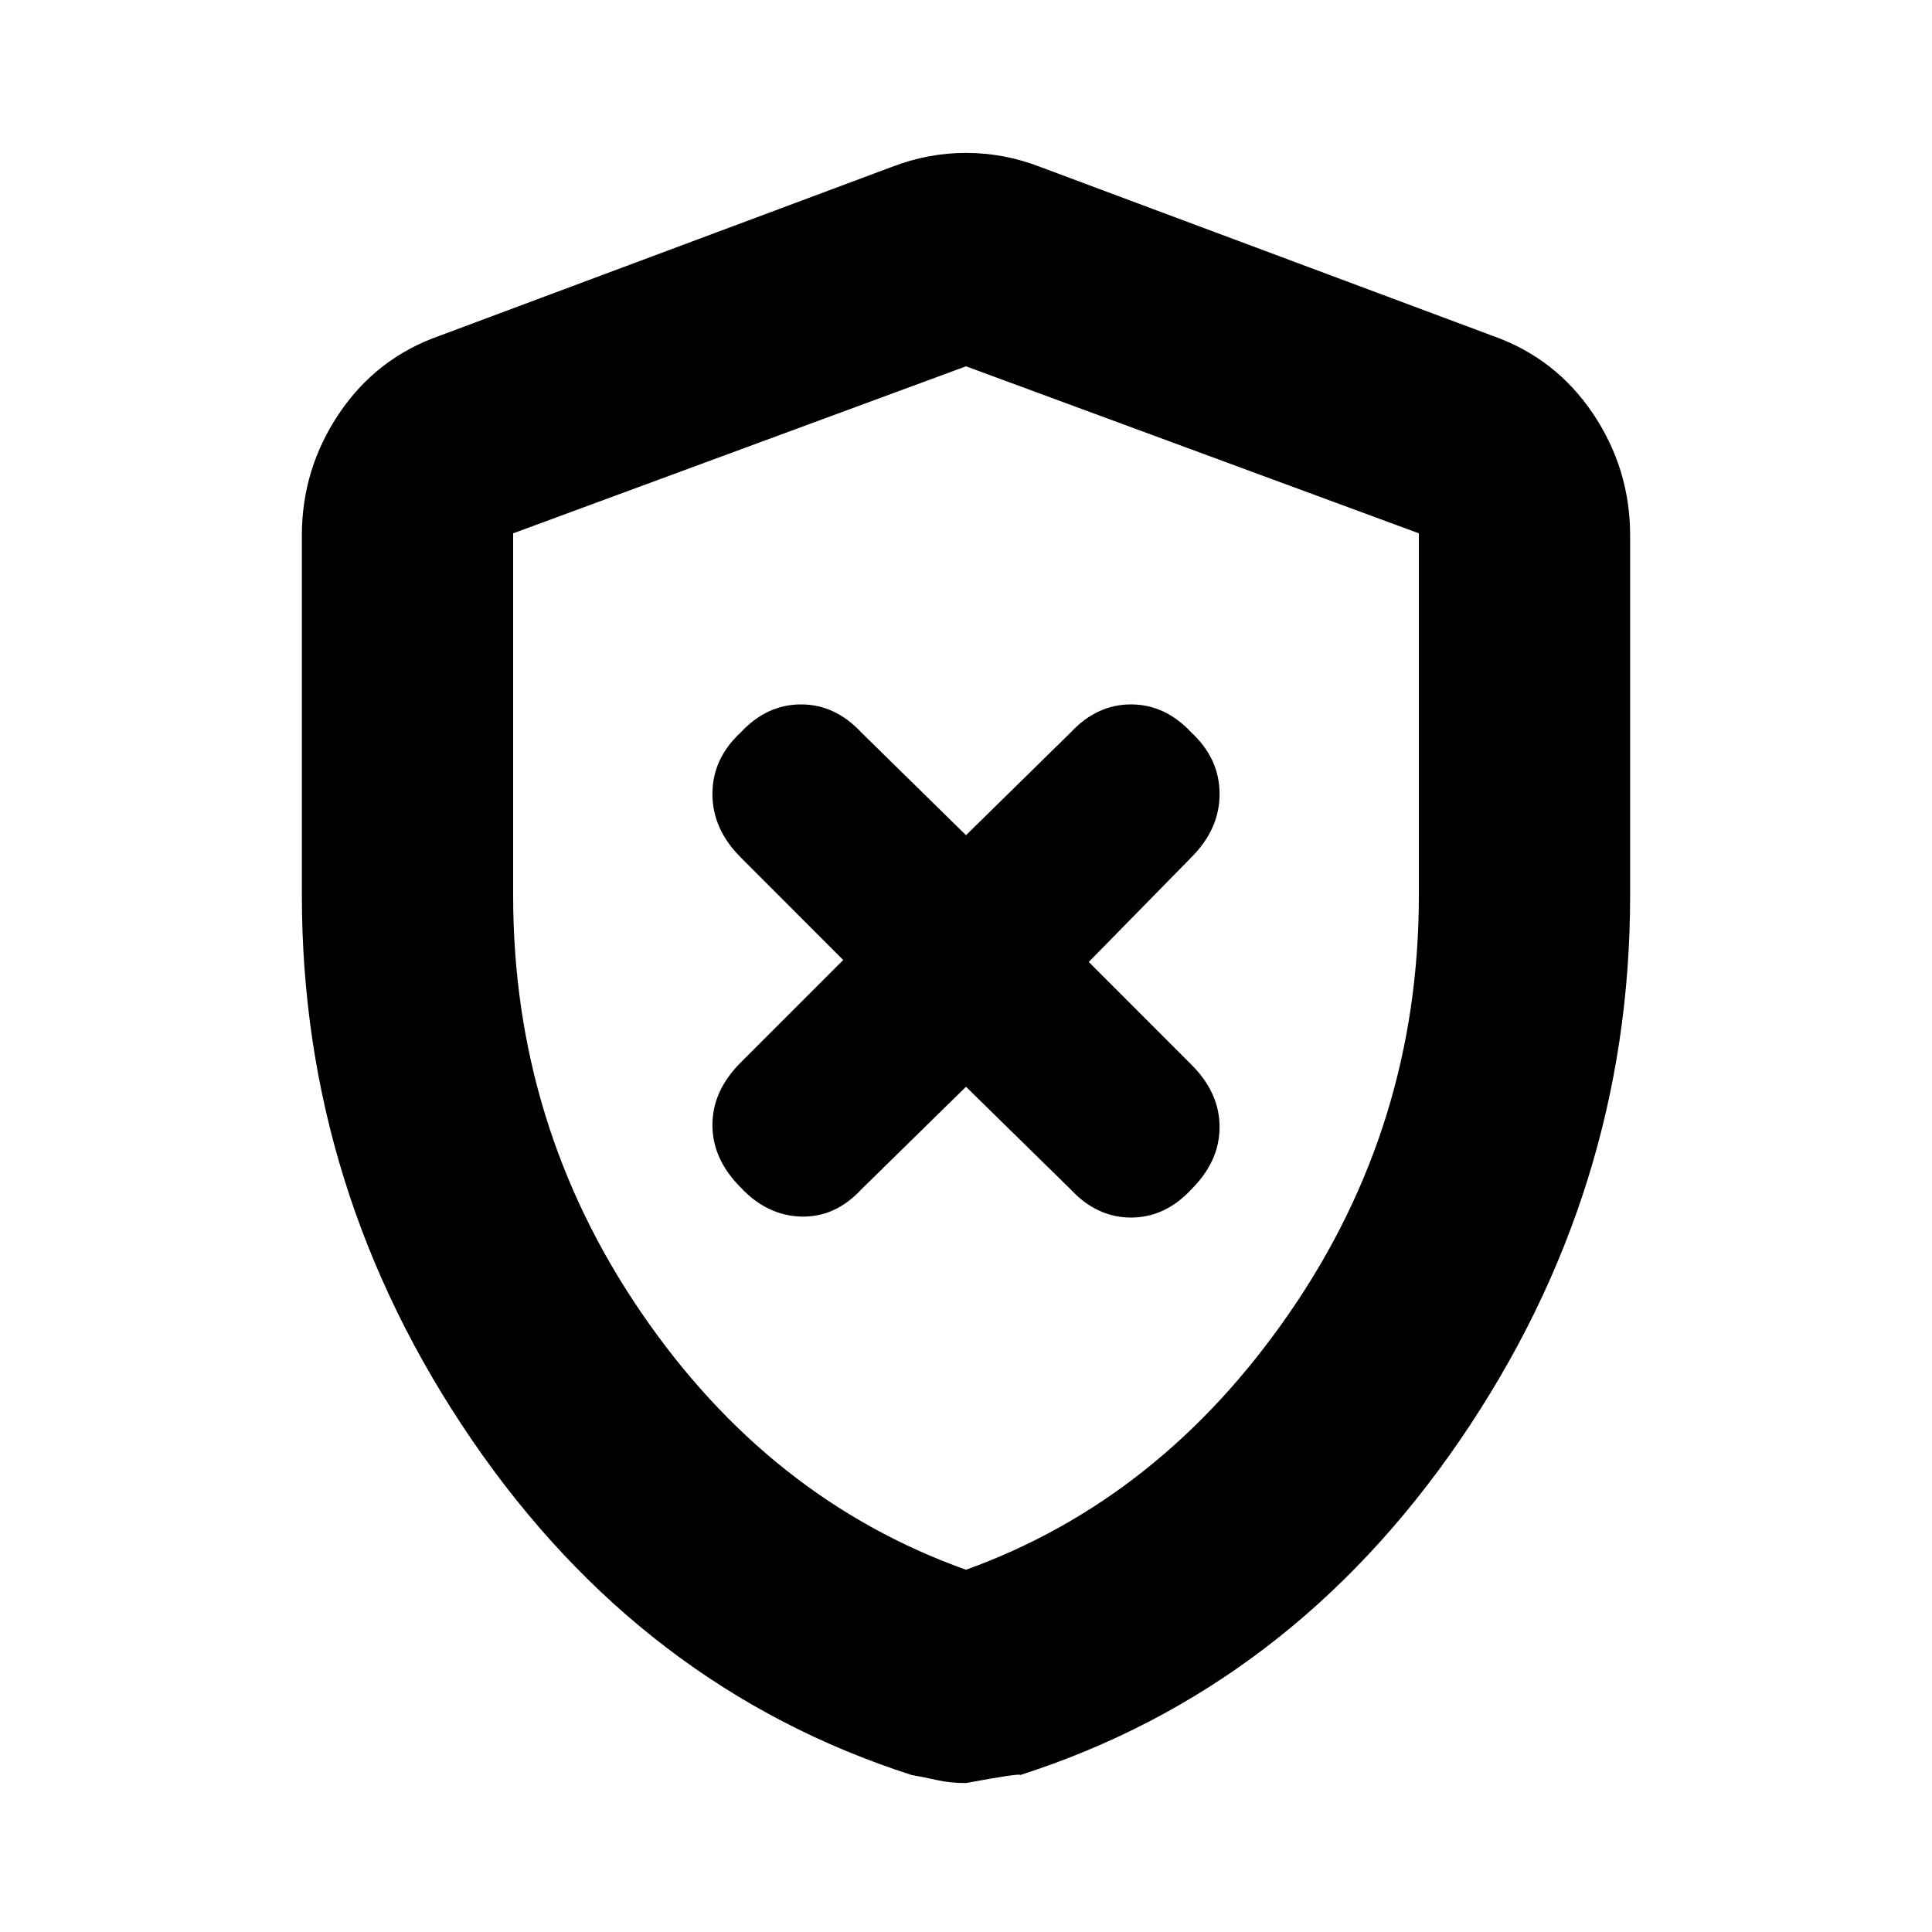 <svg xmlns="http://www.w3.org/2000/svg" height="20" width="20"><path d="m10 11.25 1.083 1.062q.271.292.625.292t.625-.292q.292-.291.292-.645 0-.355-.292-.646l-1.062-1.063 1.062-1.083q.292-.292.292-.656 0-.365-.292-.636-.271-.291-.625-.291t-.625.291L10 8.646 8.917 7.583q-.271-.291-.625-.291t-.625.291q-.292.271-.292.636 0 .364.292.656l1.062 1.063L7.667 11q-.292.292-.292.646 0 .354.292.646.271.291.625.302.354.01.625-.282Zm0 7.208q-.167 0-.302-.031-.136-.031-.26-.052-2.792-.896-4.553-3.469-1.76-2.573-1.76-5.635V5.542q0-.688.385-1.261.386-.573 1.032-.802l4.687-1.75q.375-.146.771-.146t.771.146l4.687 1.75q.646.229 1.032.802.385.573.385 1.261v3.729q0 3.062-1.76 5.635-1.761 2.573-4.553 3.469 0-.021-.562.083Zm0-2.208q2.021-.729 3.354-2.667 1.334-1.937 1.334-4.312v-3.75L10 3.792 5.312 5.521v3.75q0 2.375 1.323 4.312Q7.958 15.521 10 16.25Zm0-6.208Z"/></svg>